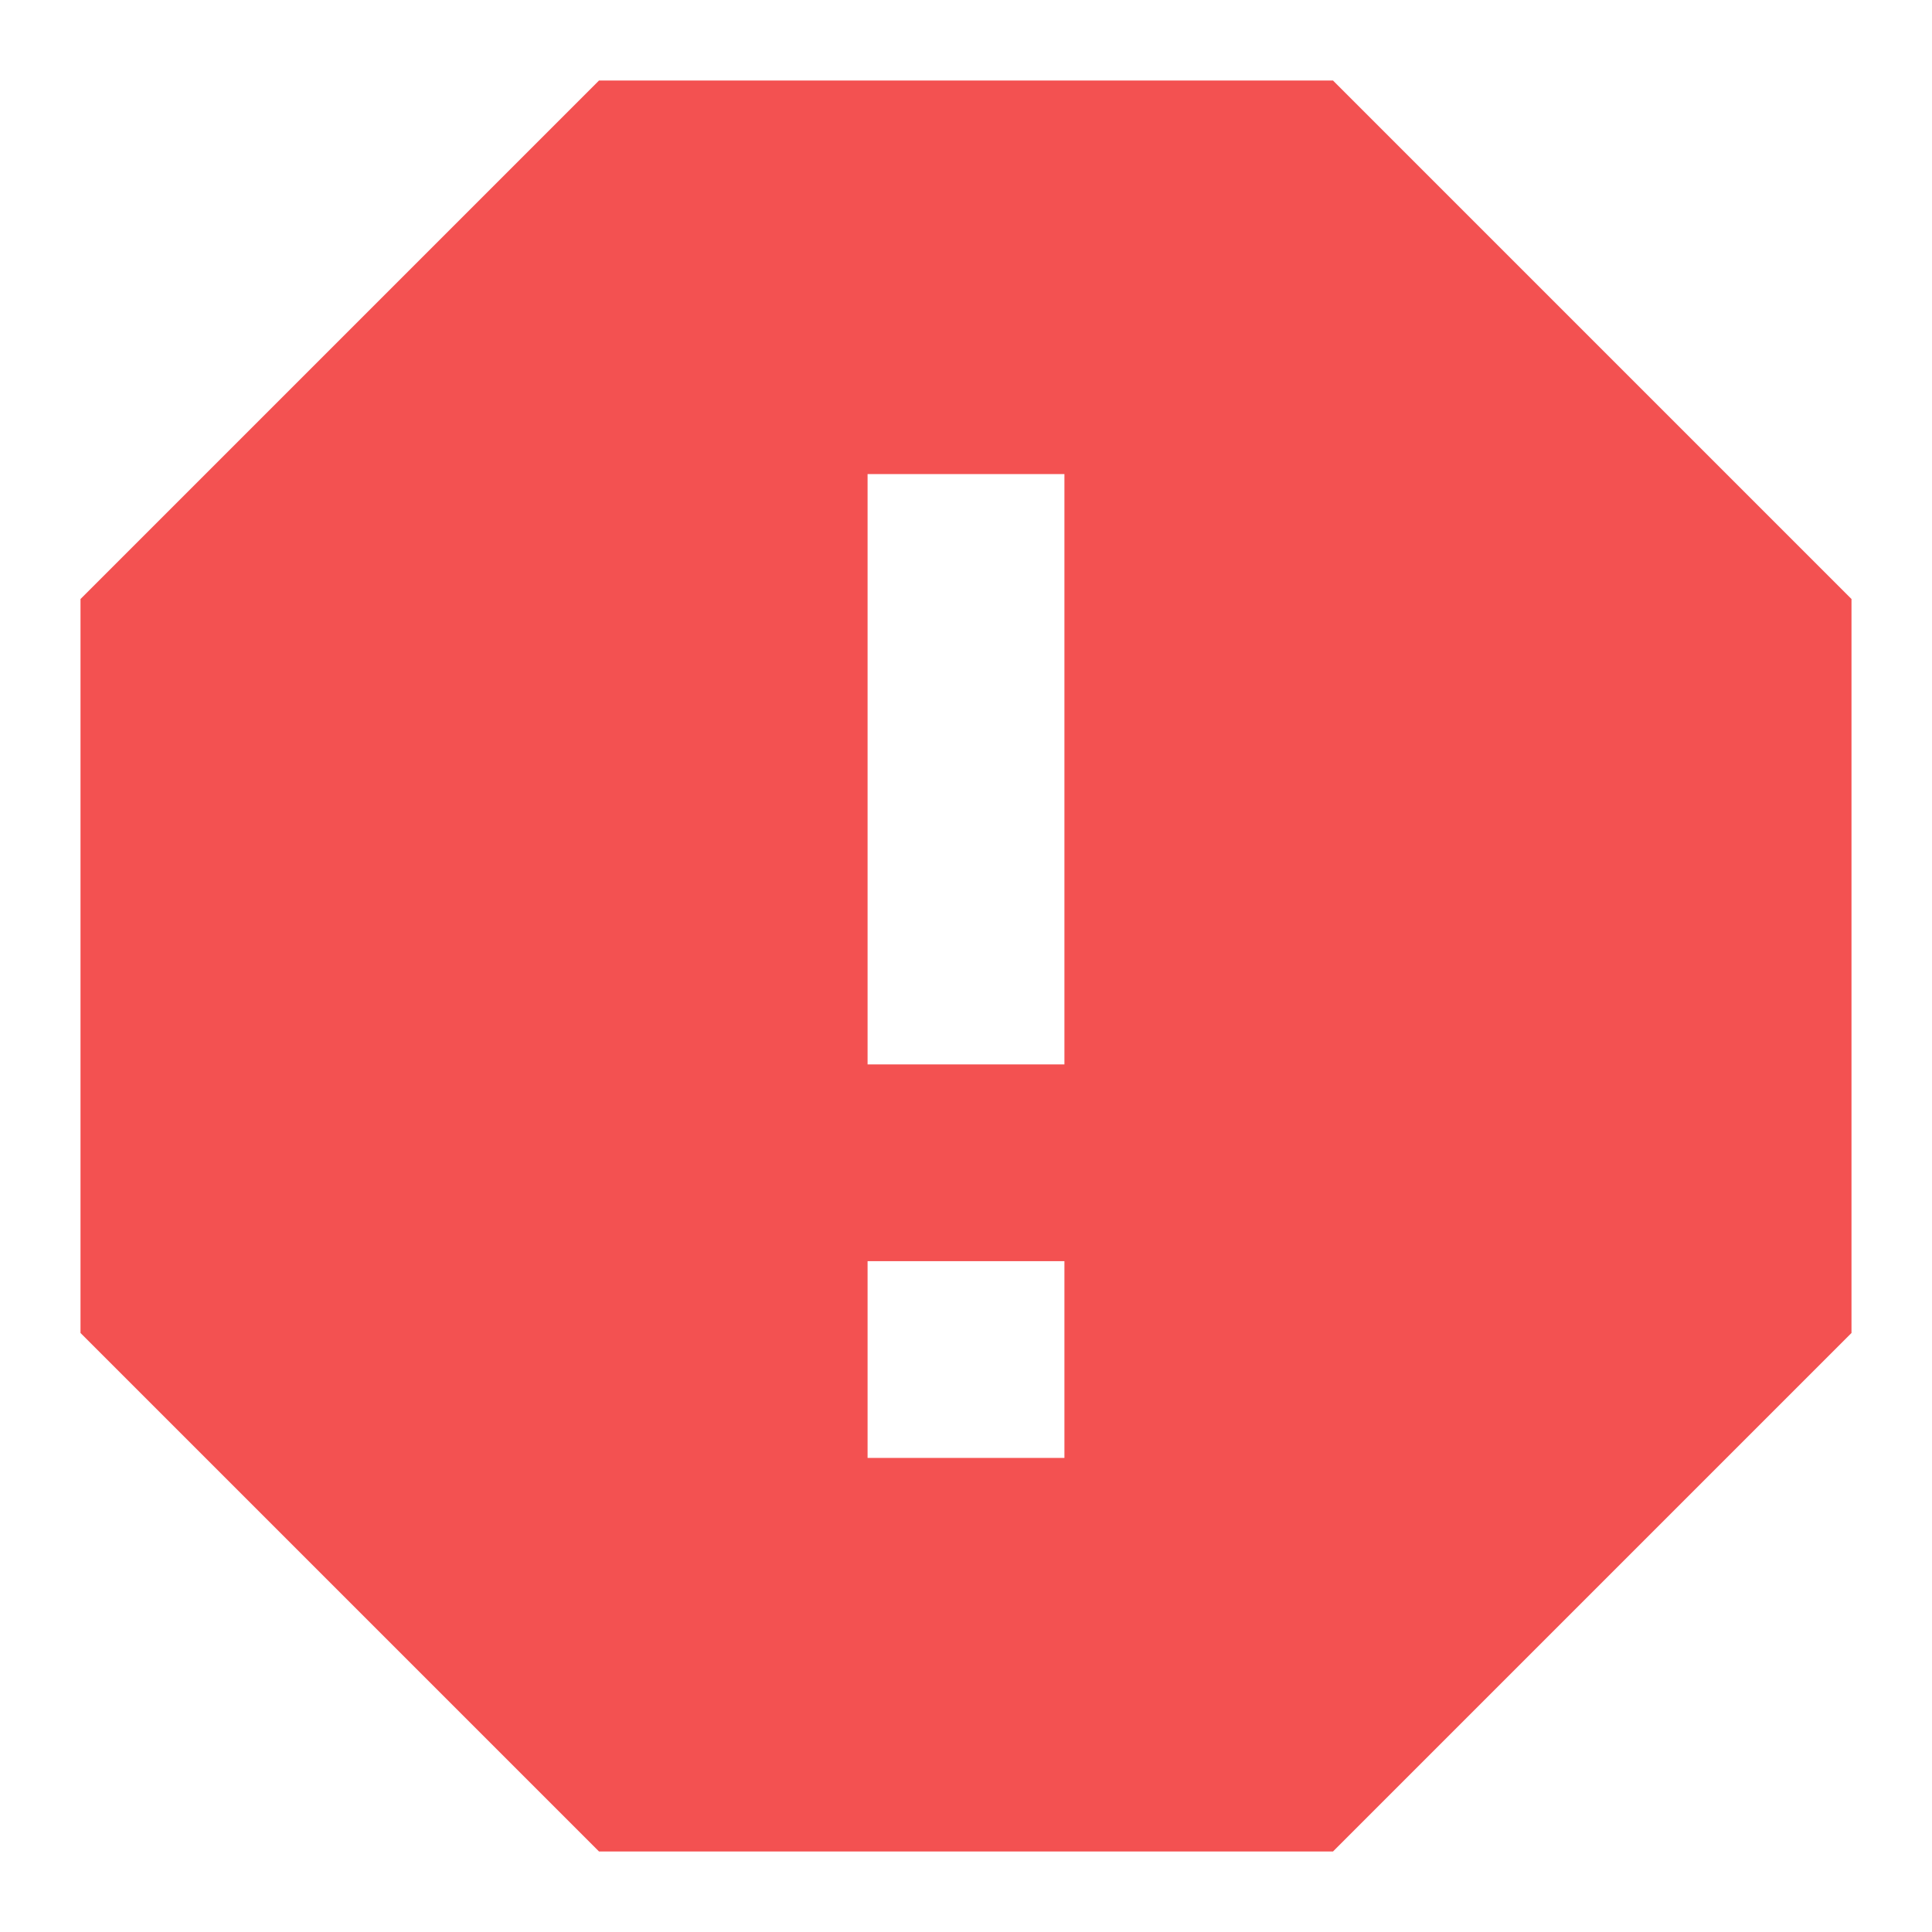 <svg width="18" height="18" viewBox="0 0 18 18" fill="none" xmlns="http://www.w3.org/2000/svg">
<path d="M9.917 9.917H8.083V4.417H9.917M8.083 11.75H9.917V13.583H8.083M12.419 0.75H5.581L0.75 5.581V12.419L5.581 17.25H12.419L17.25 12.419V5.581L12.419 0.75Z" fill="#F13333" fill-opacity="0.85"/>
</svg>
